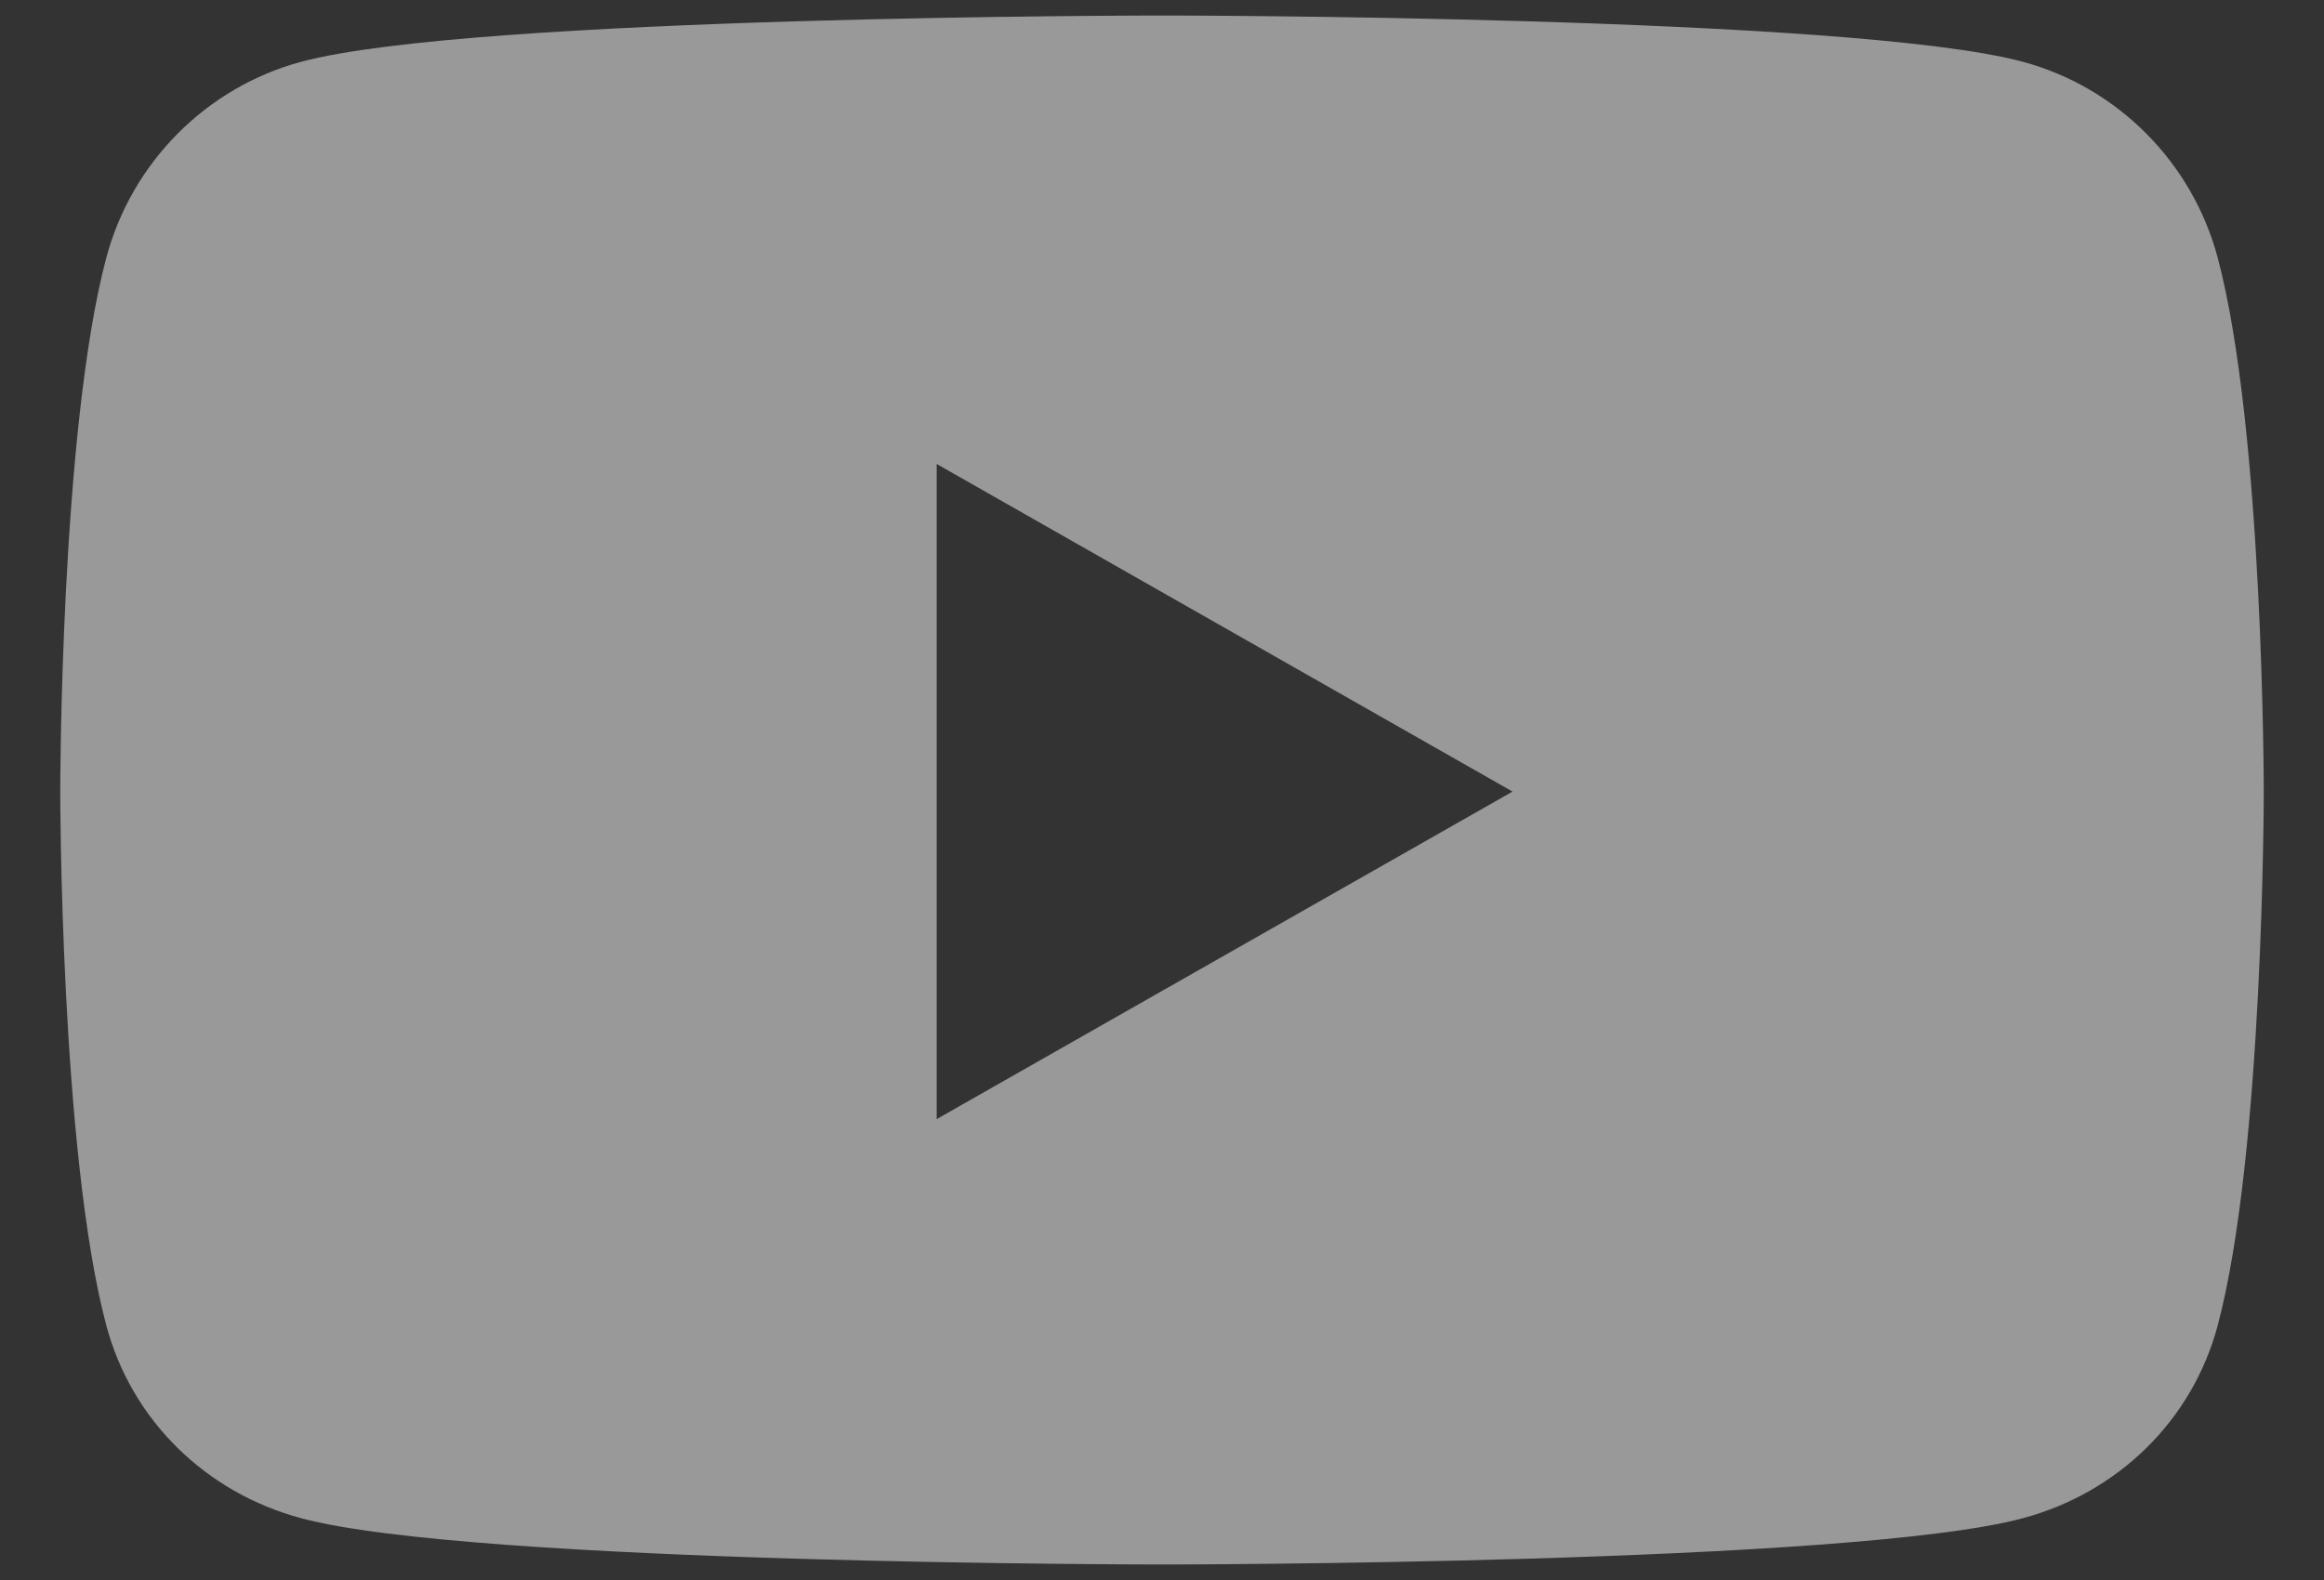 <svg width="25" height="17" viewBox="0 0 25 17" fill="none" xmlns="http://www.w3.org/2000/svg">
<rect x="0" y="0" width="25" height="17" fill="#333333" stroke="none"/>
<path d="M23.857 2.775C23.584 1.748 22.781 0.94 21.761 0.665C19.912 0.167 12.5 0.167 12.5 0.167C12.5 0.167 5.088 0.167 3.239 0.665C2.219 0.94 1.416 1.748 1.143 2.775C0.648 4.635 0.648 8.517 0.648 8.517C0.648 8.517 0.648 12.399 1.143 14.259C1.416 15.286 2.219 16.061 3.239 16.335C5.088 16.833 12.5 16.833 12.5 16.833C12.5 16.833 19.912 16.833 21.761 16.335C22.781 16.061 23.584 15.286 23.857 14.259C24.352 12.399 24.352 8.517 24.352 8.517C24.352 8.517 24.352 4.635 23.857 2.775V2.775ZM10.076 12.041V4.992L16.271 8.517L10.076 12.041V12.041Z" fill="white" fill-opacity="0.5"/>
</svg>
